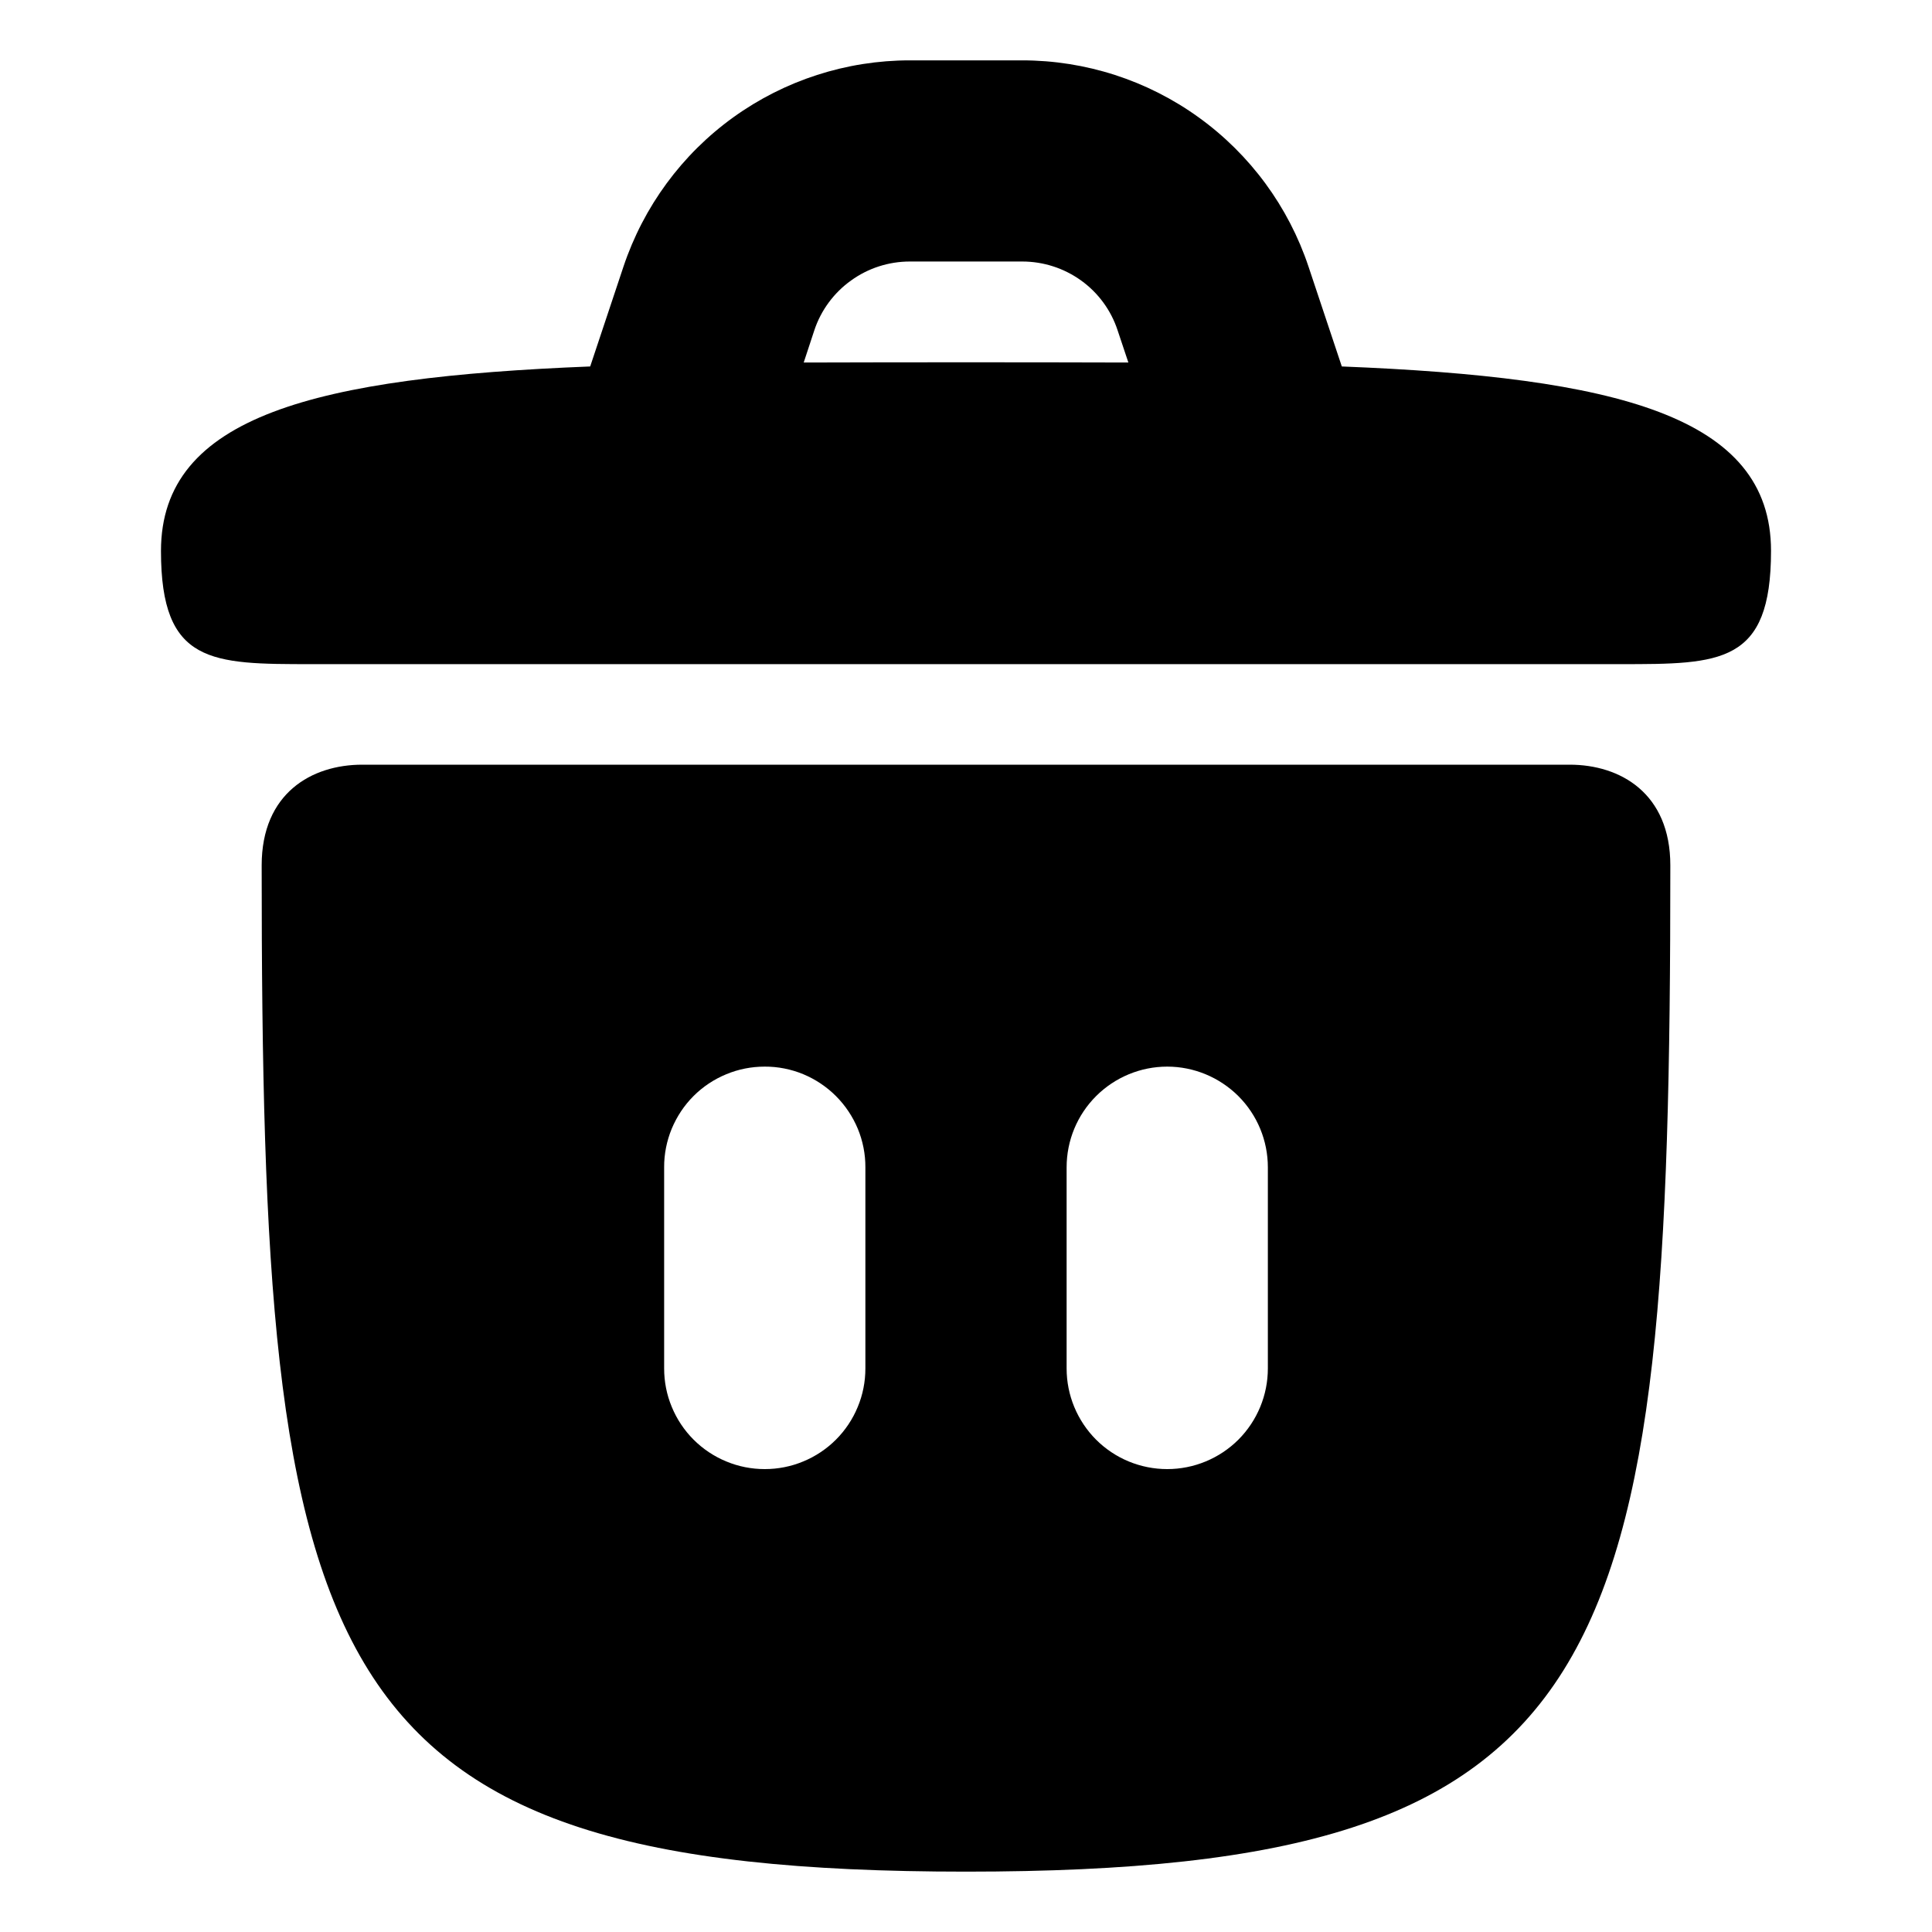 <svg width="25" height="25" viewBox="0 0 25 25" fill="none" xmlns="http://www.w3.org/2000/svg">
<path d="M7.637 4.742L8.067 3.452C8.327 2.674 8.824 1.997 9.489 1.518C10.154 1.039 10.954 0.781 11.773 0.781H13.226C14.047 0.781 14.846 1.039 15.511 1.519C16.176 1.998 16.674 2.675 16.933 3.453L17.363 4.742C20.905 4.883 22.917 5.377 22.917 7.128C22.917 8.594 22.266 8.594 20.964 8.594H4.036C2.734 8.594 2.083 8.594 2.083 7.13C2.083 5.377 4.095 4.883 7.637 4.742ZM10.537 4.275L10.4 4.691C11.066 4.689 11.766 4.688 12.5 4.688C13.234 4.688 13.935 4.689 14.601 4.691L14.462 4.275C14.377 4.015 14.211 3.789 13.99 3.63C13.768 3.47 13.501 3.384 13.228 3.384H11.773C11.5 3.384 11.233 3.47 11.012 3.63C10.79 3.789 10.623 4.015 10.537 4.275ZM3.386 11.198C3.386 10.261 4.036 9.895 4.687 9.895H20.312C20.964 9.895 21.614 10.262 21.614 11.198C21.614 21.614 20.964 24.219 12.5 24.219C4.036 24.219 3.386 21.614 3.386 11.198ZM9.895 13.802C9.724 13.802 9.555 13.835 9.397 13.901C9.239 13.966 9.095 14.062 8.974 14.183C8.853 14.304 8.758 14.448 8.692 14.606C8.627 14.764 8.593 14.934 8.594 15.105V17.708C8.594 17.879 8.627 18.048 8.693 18.206C8.758 18.364 8.854 18.508 8.975 18.629C9.096 18.75 9.24 18.846 9.398 18.911C9.556 18.977 9.725 19.01 9.896 19.01C10.067 19.01 10.236 18.977 10.394 18.911C10.552 18.846 10.696 18.75 10.817 18.629C10.938 18.508 11.034 18.364 11.099 18.206C11.165 18.048 11.198 17.879 11.198 17.708V15.105C11.199 14.934 11.165 14.764 11.1 14.606C11.034 14.448 10.938 14.304 10.817 14.183C10.696 14.062 10.552 13.966 10.394 13.9C10.236 13.835 10.066 13.801 9.895 13.802ZM16.406 15.105C16.406 14.759 16.269 14.428 16.025 14.184C15.78 13.94 15.449 13.802 15.104 13.802C14.758 13.802 14.427 13.94 14.183 14.184C13.939 14.428 13.802 14.759 13.802 15.105V17.708C13.802 18.053 13.939 18.384 14.183 18.629C14.427 18.873 14.758 19.01 15.104 19.01C15.449 19.01 15.78 18.873 16.025 18.629C16.269 18.384 16.406 18.053 16.406 17.708V15.105Z" fill="black"/>
</svg>

